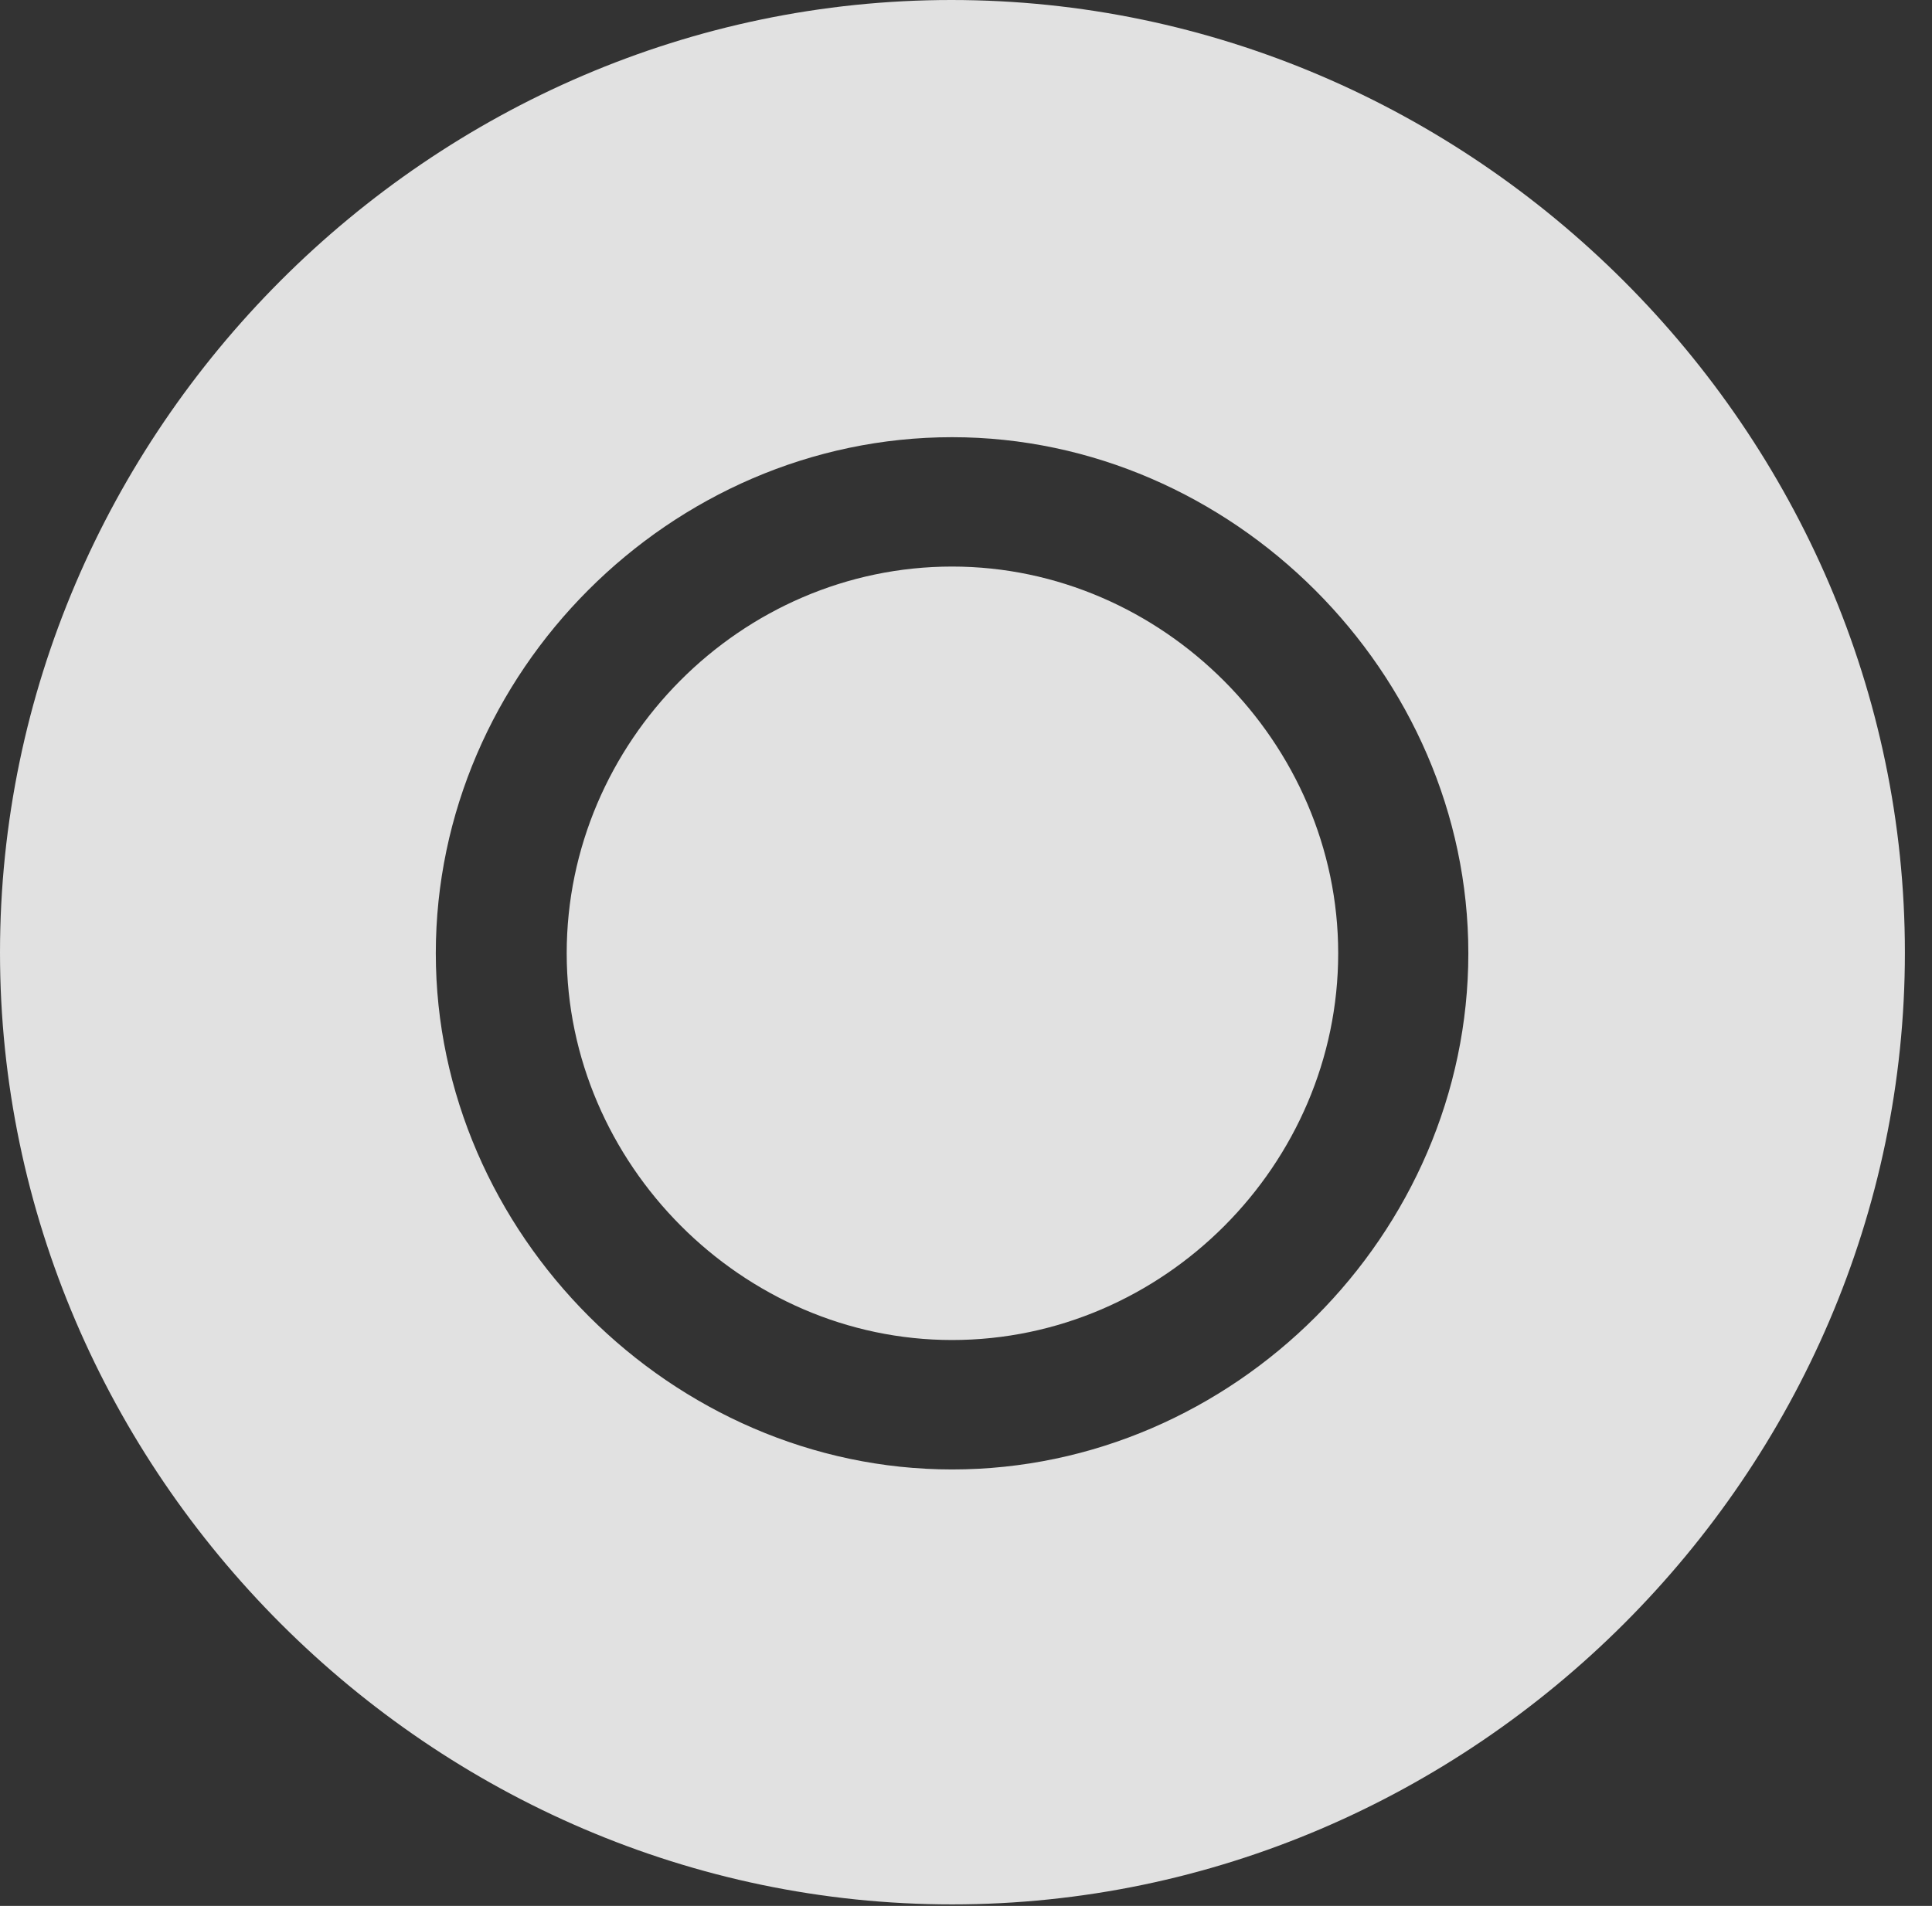 <?xml version="1.0" encoding="UTF-8"?>
<!--Generator: Apple Native CoreSVG 232.5-->
<!DOCTYPE svg
PUBLIC "-//W3C//DTD SVG 1.1//EN"
       "http://www.w3.org/Graphics/SVG/1.1/DTD/svg11.dtd">
<svg version="1.1" xmlns="http://www.w3.org/2000/svg" xmlns:xlink="http://www.w3.org/1999/xlink" width="25.801" height="25.459">
 <rect width="100%" height="100%" fill="#333333" stroke="none"/>
 <g>
  <rect height="25.459" opacity="0" width="25.801" x="0" y="0"/>
  <path d="M25.439 12.725C25.439 19.678 19.678 25.439 12.715 25.439C5.762 25.439 0 19.678 0 12.725C0 5.762 5.752 0 12.705 0C19.668 0 25.439 5.762 25.439 12.725ZM5.82 12.734C5.82 16.475 8.975 19.629 12.715 19.629C16.475 19.629 19.609 16.484 19.609 12.734C19.609 8.994 16.455 5.84 12.715 5.84C8.955 5.84 5.82 8.984 5.82 12.734ZM17.871 12.734C17.871 15.557 15.537 17.9 12.715 17.9C9.912 17.9 7.568 15.547 7.568 12.734C7.568 9.912 9.893 7.568 12.715 7.568C15.527 7.568 17.871 9.922 17.871 12.734Z" fill="#ffffff" fill-opacity="0.85"/>
 </g>
</svg>
